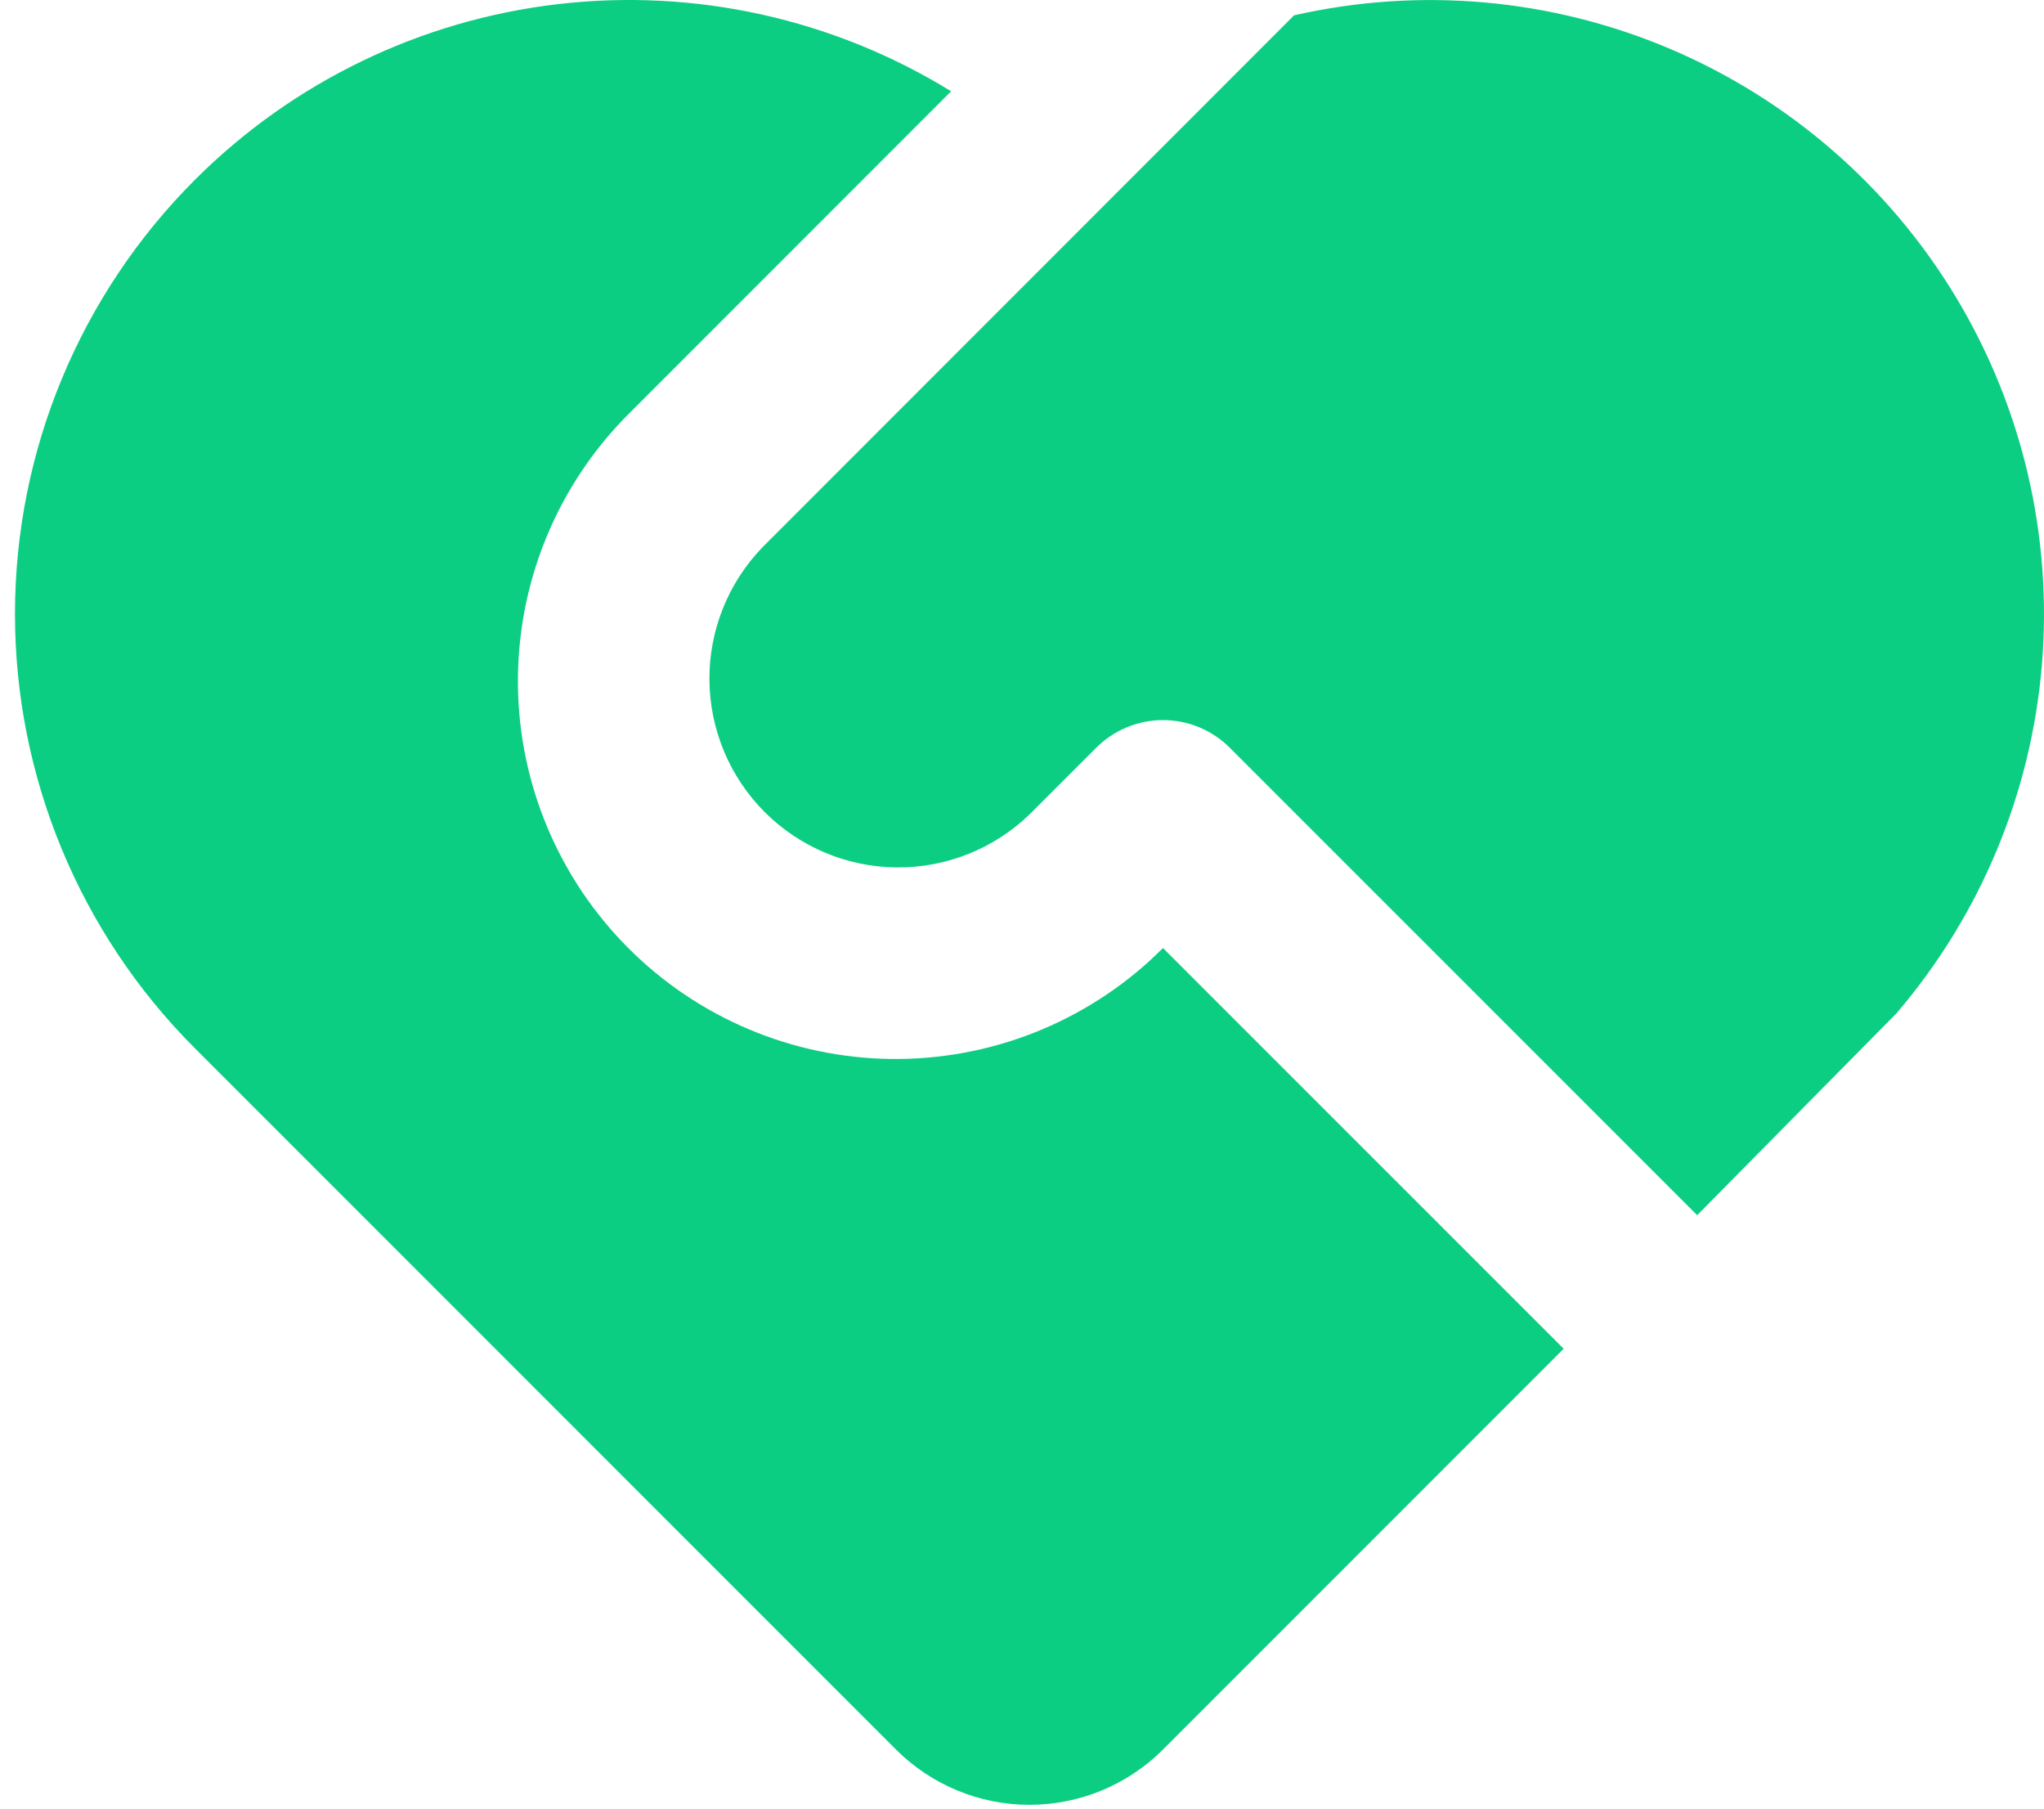 <svg width="104" height="92" viewBox="0 0 104 92" fill="none" xmlns="http://www.w3.org/2000/svg">
<path d="M62.572 38.035C61.67 37.135 60.449 36.629 59.175 36.629C57.901 36.629 56.679 37.135 55.778 38.035L52.381 41.428C50.569 43.178 48.141 44.146 45.622 44.124C43.102 44.103 40.692 43.092 38.91 41.31C37.129 39.529 36.118 37.119 36.096 34.599C36.074 32.08 37.043 29.652 38.793 27.84L65.843 0.78C72.248 -0.676 78.948 -0.077 84.992 2.493C91.036 5.064 96.116 9.474 99.509 15.098C102.902 20.721 104.436 27.271 103.893 33.816C103.35 40.361 100.757 46.569 96.483 51.556L86.354 61.813L62.572 38.035ZM9.913 9.15C14.884 4.179 21.387 1.03 28.37 0.212C35.353 -0.606 42.407 0.955 48.393 4.643L31.995 21.046C28.443 24.591 26.419 29.384 26.354 34.401C26.289 39.418 28.189 44.262 31.648 47.897C35.107 51.532 39.85 53.67 44.864 53.855C49.879 54.039 54.766 52.255 58.483 48.884L59.175 48.226L79.561 68.607L59.175 88.993C57.373 90.795 54.929 91.807 52.381 91.807C49.833 91.807 47.389 90.795 45.587 88.993L9.908 53.314C4.052 47.457 0.762 39.514 0.762 31.232C0.762 22.95 4.056 15.007 9.913 9.15Z" fill="#0BCE83"/>
</svg>

